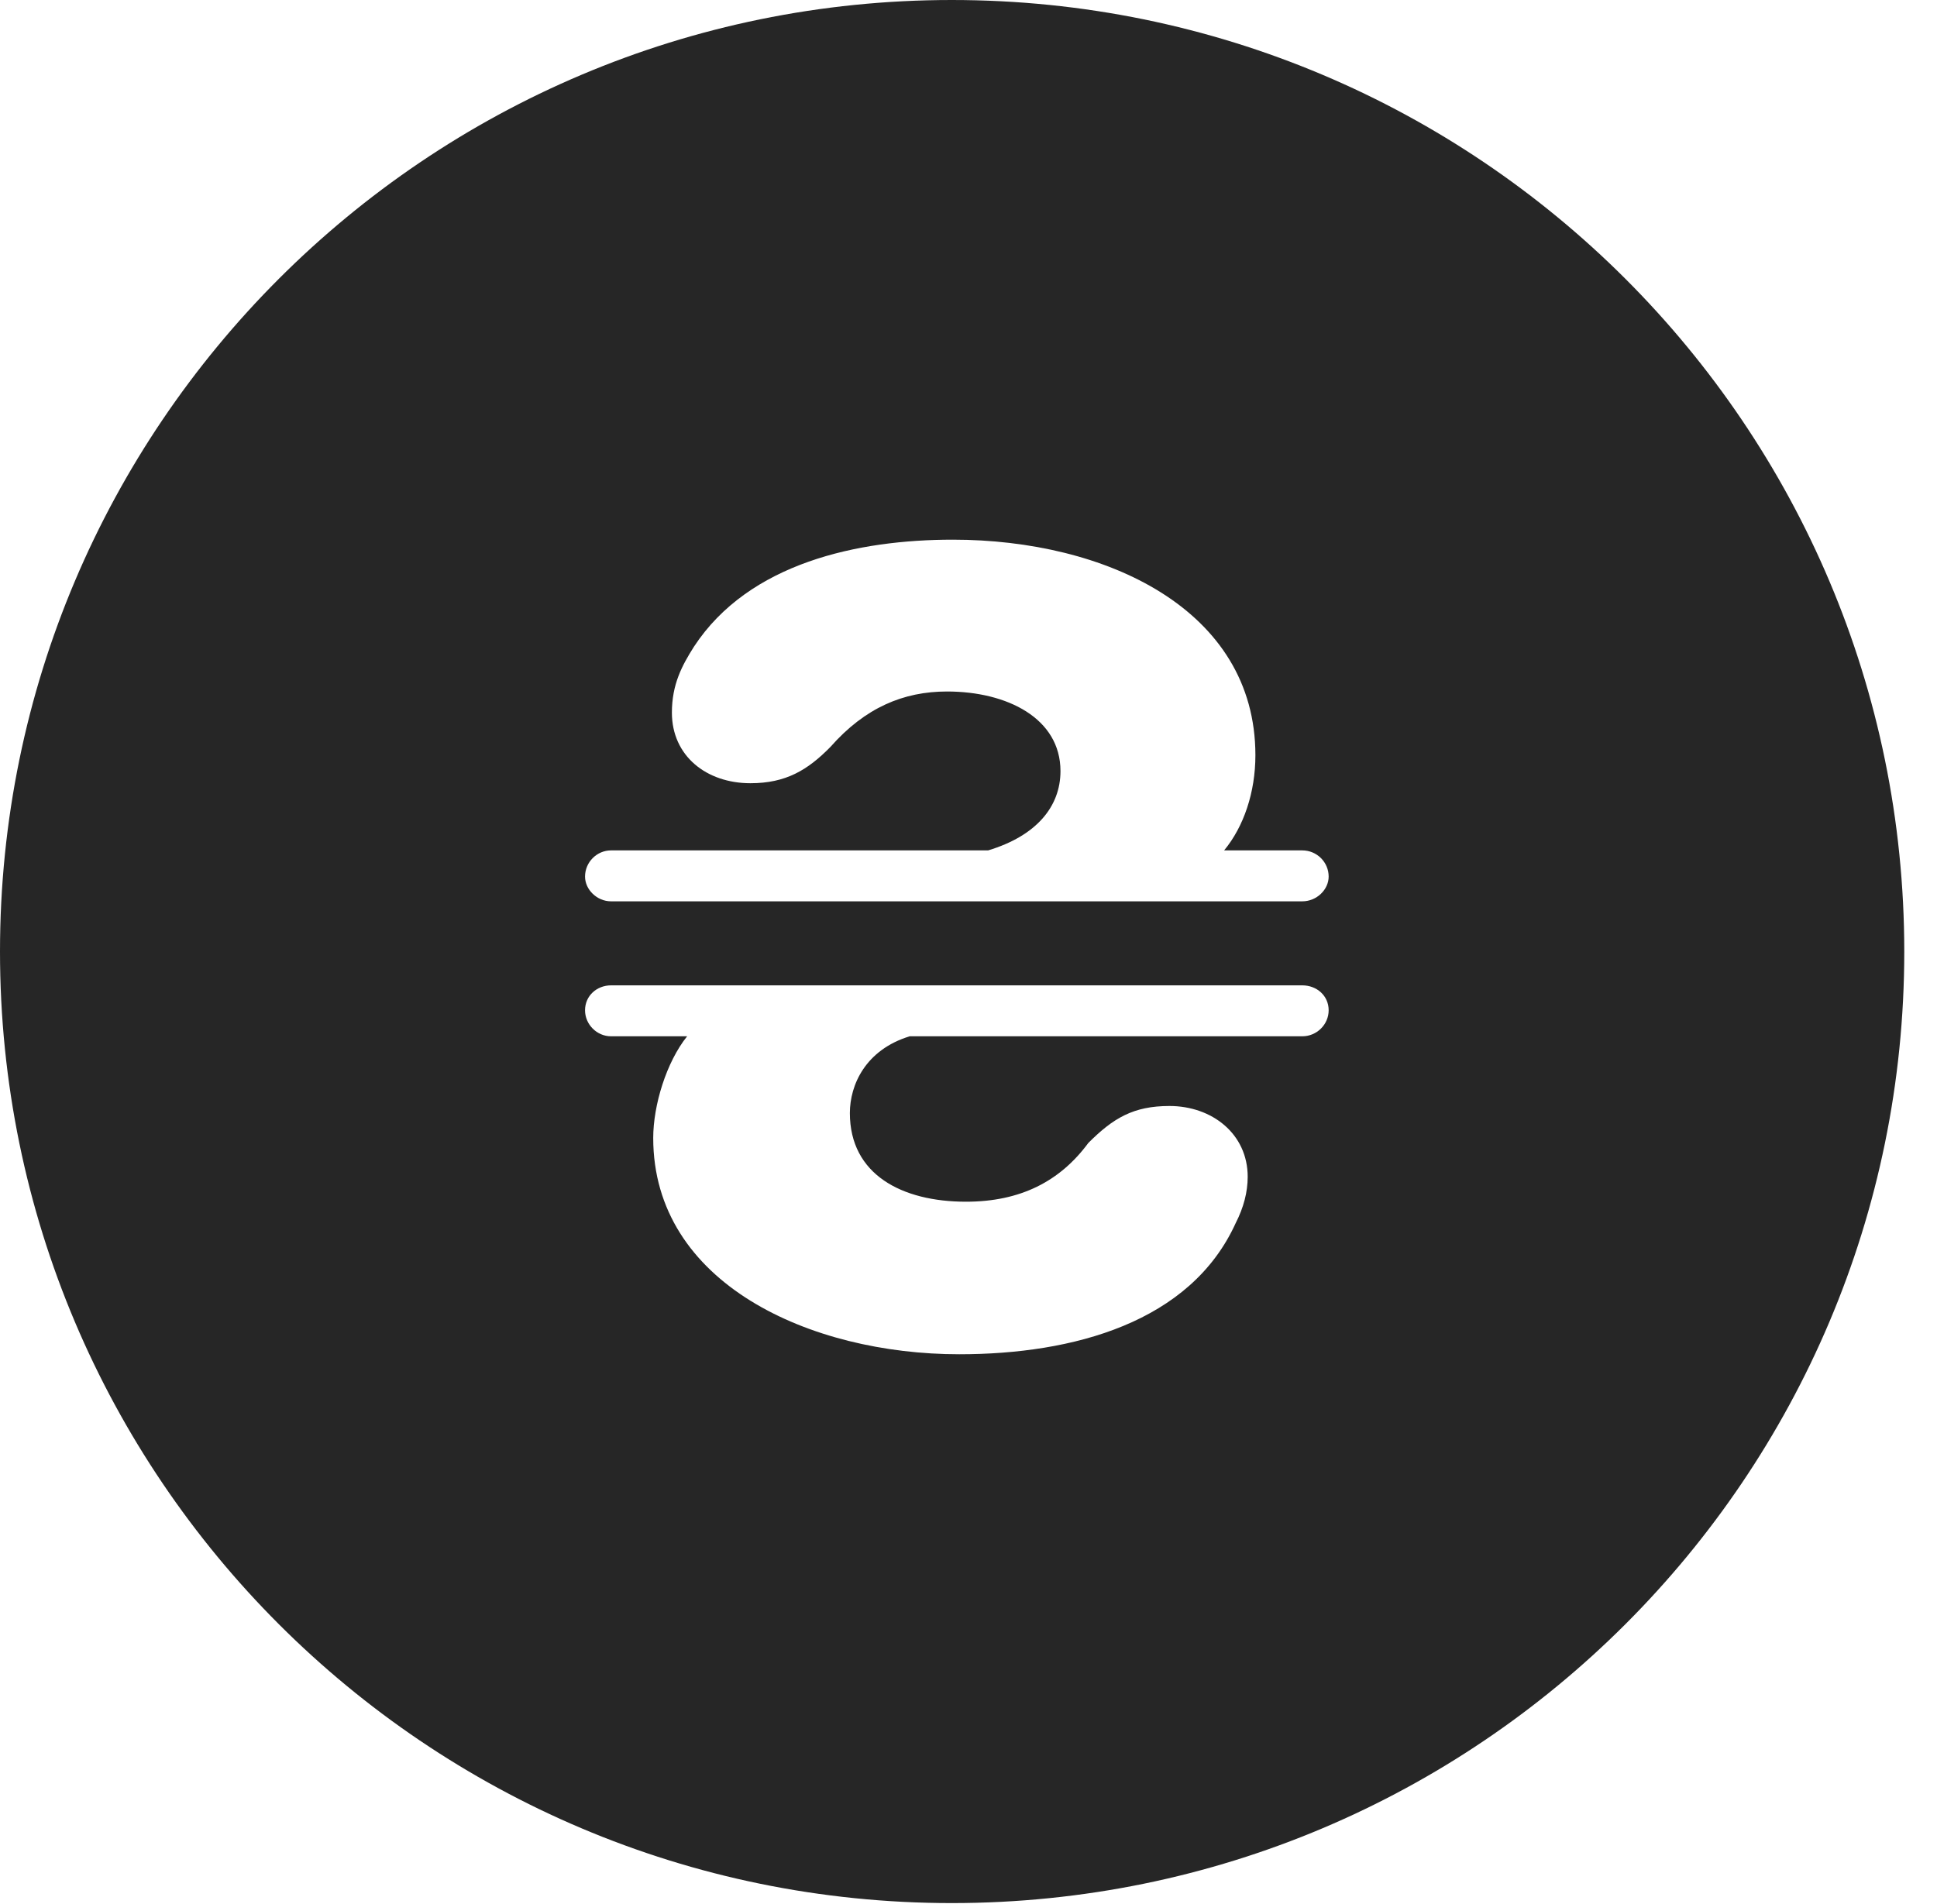 <?xml version="1.0" encoding="UTF-8"?>
<!--Generator: Apple Native CoreSVG 326-->
<!DOCTYPE svg PUBLIC "-//W3C//DTD SVG 1.1//EN" "http://www.w3.org/Graphics/SVG/1.1/DTD/svg11.dtd">
<svg version="1.1" xmlns="http://www.w3.org/2000/svg" xmlns:xlink="http://www.w3.org/1999/xlink"
       viewBox="0 0 21.365 21.006">
       <g>
              <rect height="21.006" opacity="0" width="21.365" x="0" y="0" />
              <path d="M21.004 10.498C21.004 16.292 16.302 20.996 10.498 20.996C4.704 20.996 0 16.292 0 10.498C0 4.702 4.704 0 10.498 0C16.302 0 21.004 4.702 21.004 10.498ZM6.74 10.871C6.584 10.871 6.453 10.985 6.453 11.146C6.453 11.303 6.584 11.433 6.74 11.433L7.579 11.433C7.35 11.718 7.205 12.194 7.205 12.555C7.205 14.159 8.936 14.941 10.58 14.941C11.836 14.941 13.132 14.591 13.63 13.493C13.717 13.323 13.762 13.151 13.762 12.983C13.762 12.509 13.368 12.202 12.899 12.202C12.501 12.202 12.278 12.336 12.004 12.61C11.692 13.033 11.255 13.258 10.655 13.258C9.949 13.258 9.374 12.959 9.374 12.28C9.374 11.97 9.546 11.582 10.034 11.433L14.364 11.433C14.524 11.433 14.655 11.303 14.655 11.146C14.655 10.985 14.524 10.871 14.364 10.871ZM7.654 7.135C7.522 7.343 7.411 7.551 7.411 7.862C7.411 8.341 7.793 8.641 8.277 8.641C8.668 8.641 8.909 8.496 9.16 8.24C9.542 7.807 9.965 7.629 10.446 7.629C11.109 7.629 11.697 7.925 11.697 8.507C11.697 8.899 11.431 9.222 10.899 9.382L6.74 9.382C6.584 9.382 6.453 9.511 6.453 9.671C6.453 9.814 6.584 9.944 6.74 9.944L14.364 9.944C14.524 9.944 14.655 9.814 14.655 9.671C14.655 9.511 14.524 9.382 14.364 9.382L13.502 9.382C13.718 9.121 13.847 8.742 13.847 8.332C13.847 6.722 12.195 5.954 10.509 5.954C9.468 5.954 8.261 6.208 7.654 7.135Z"
                     fill="currentColor" fill-opacity="0.85" />
       </g>
</svg>